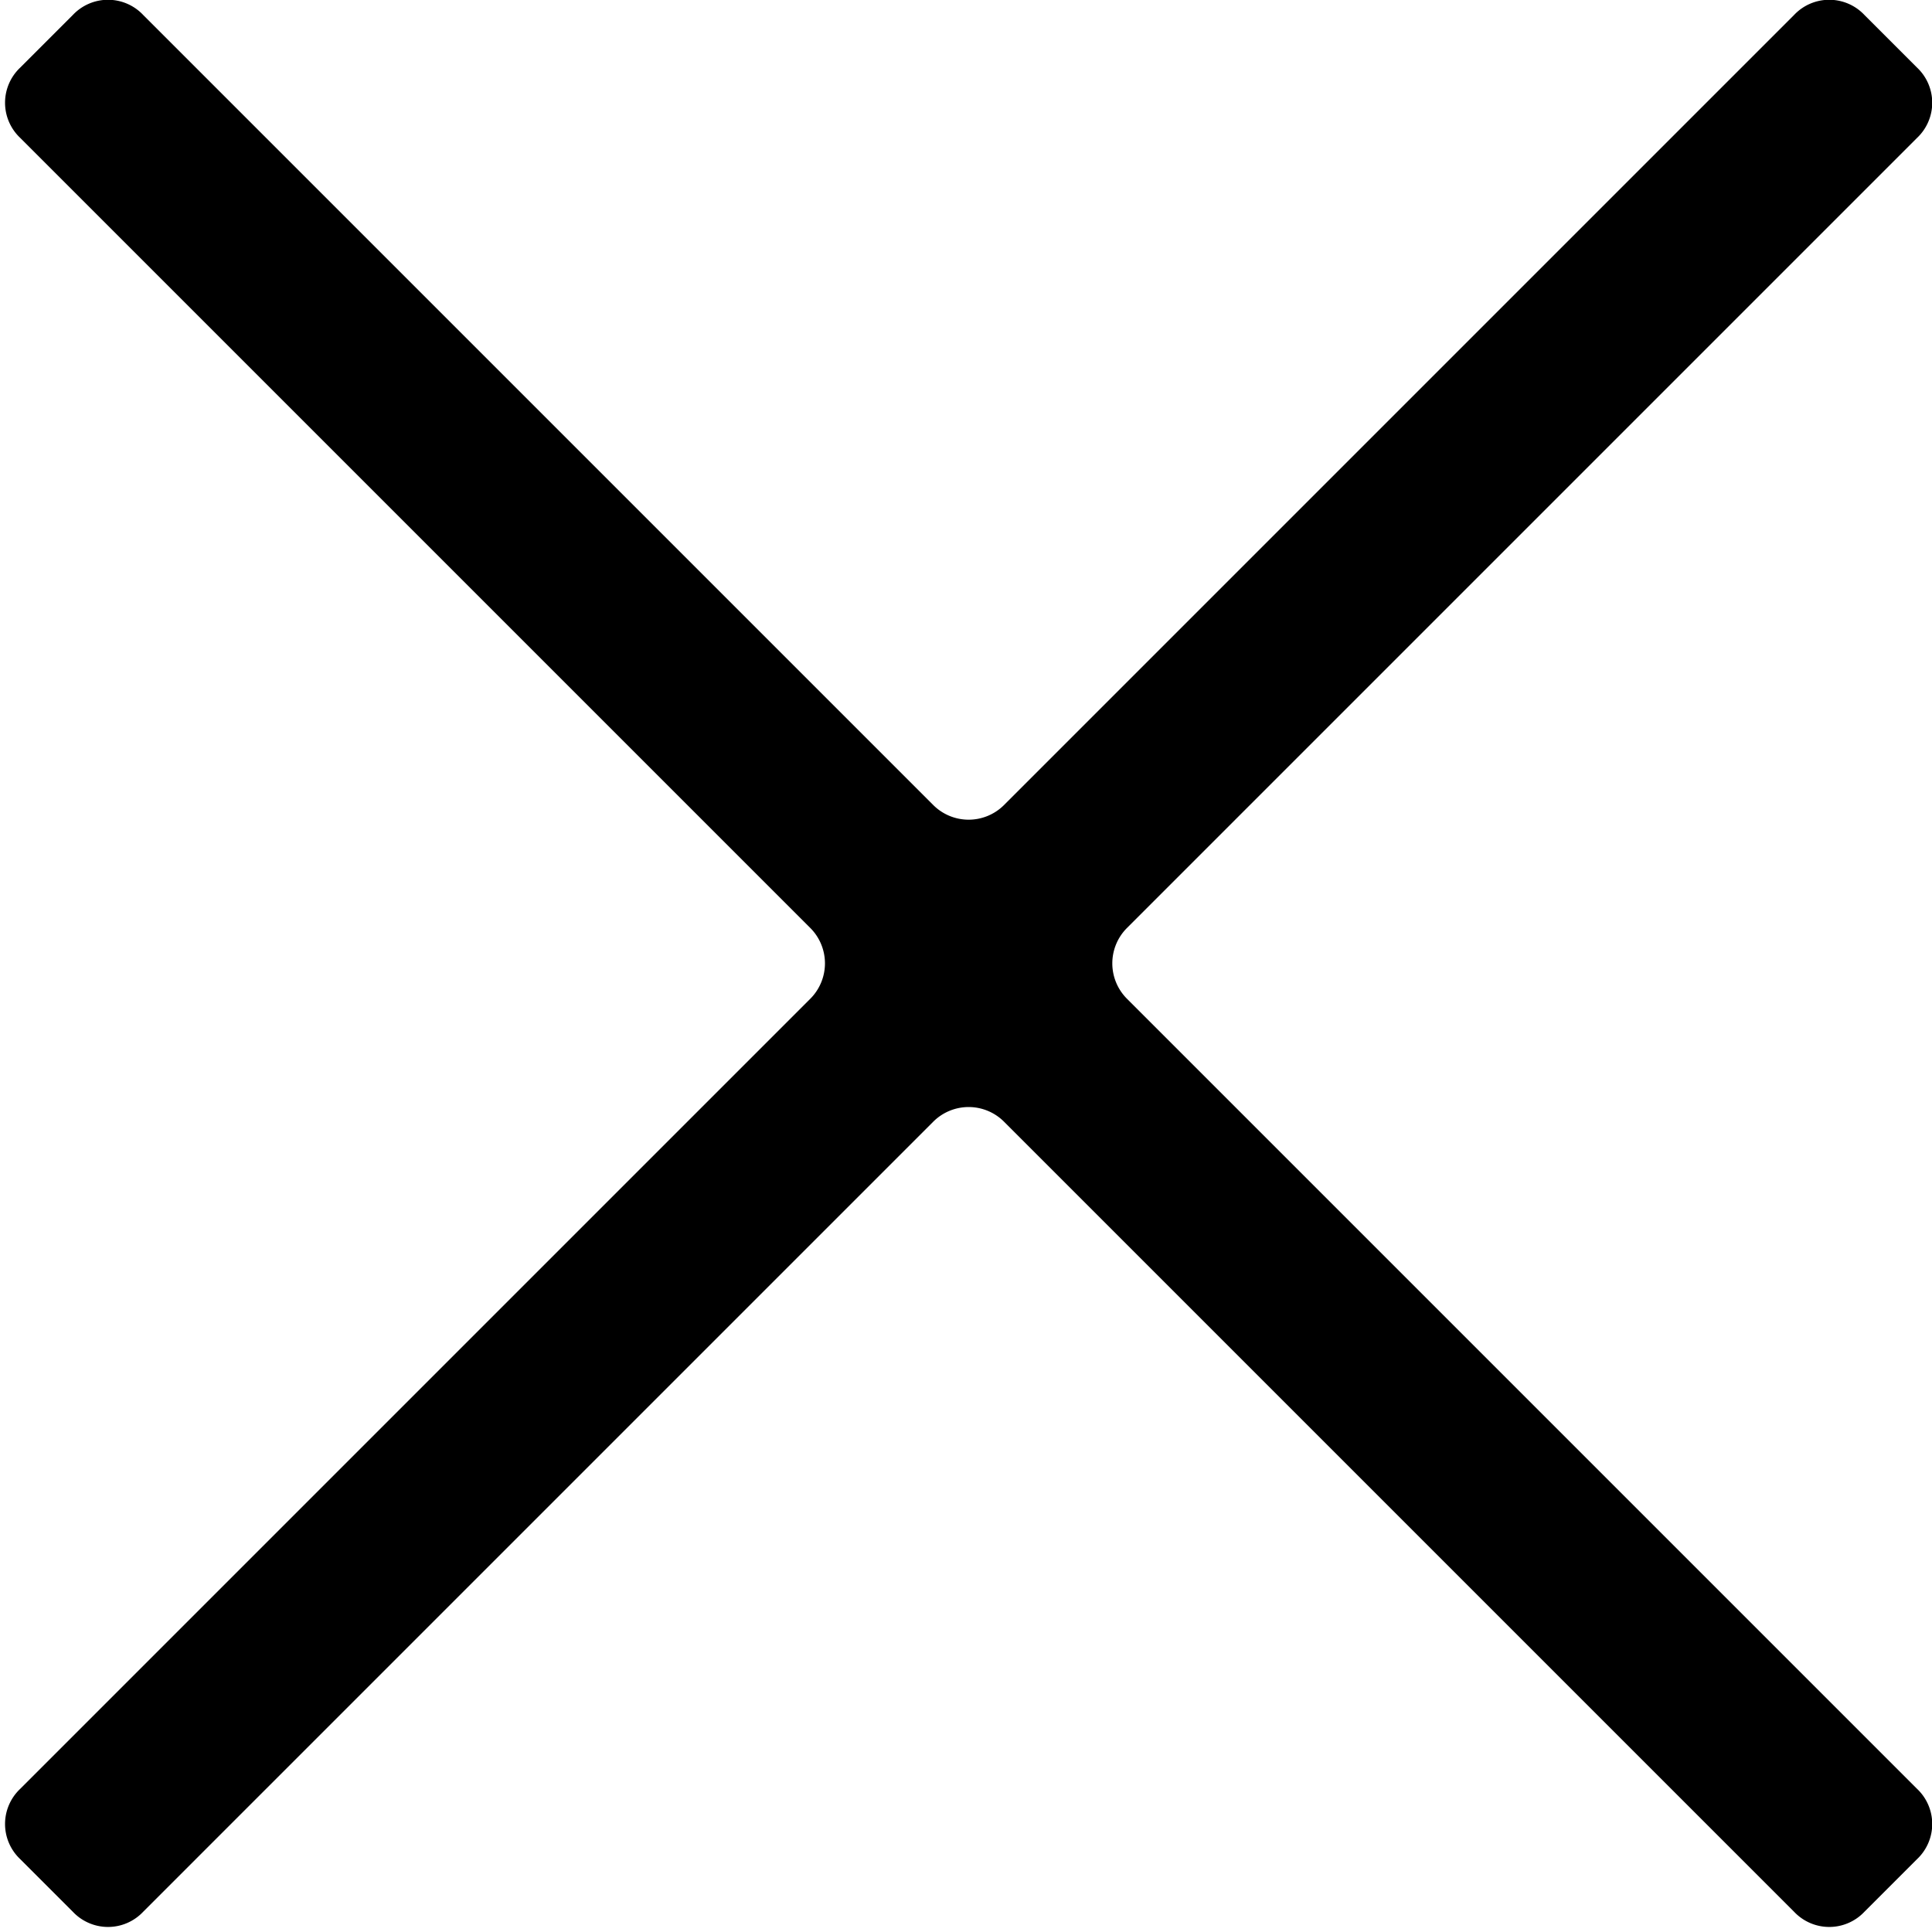 <svg xmlns="http://www.w3.org/2000/svg" viewBox="0 0 22 22"><path d="M21.83.77l-.6-.6a.55.55,0,0,0-.8,0l-9,9a.57.57,0,0,1-.8,0l-9-9a.55.55,0,0,0-.8,0l-.6.6a.55.55,0,0,0,0,.8l9,9a.57.57,0,0,1,0,.8l-9,9a.55.55,0,0,0,0,.8l.6.6a.55.55,0,0,0,.8,0l9-9a.57.57,0,0,1,.8,0l9,9a.55.55,0,0,0,.8,0l.6-.6a.55.55,0,0,0,0-.8l-9-9a.57.57,0,0,1,0-.8l9-9A.55.55,0,0,0,21.83.77Z"/></svg>